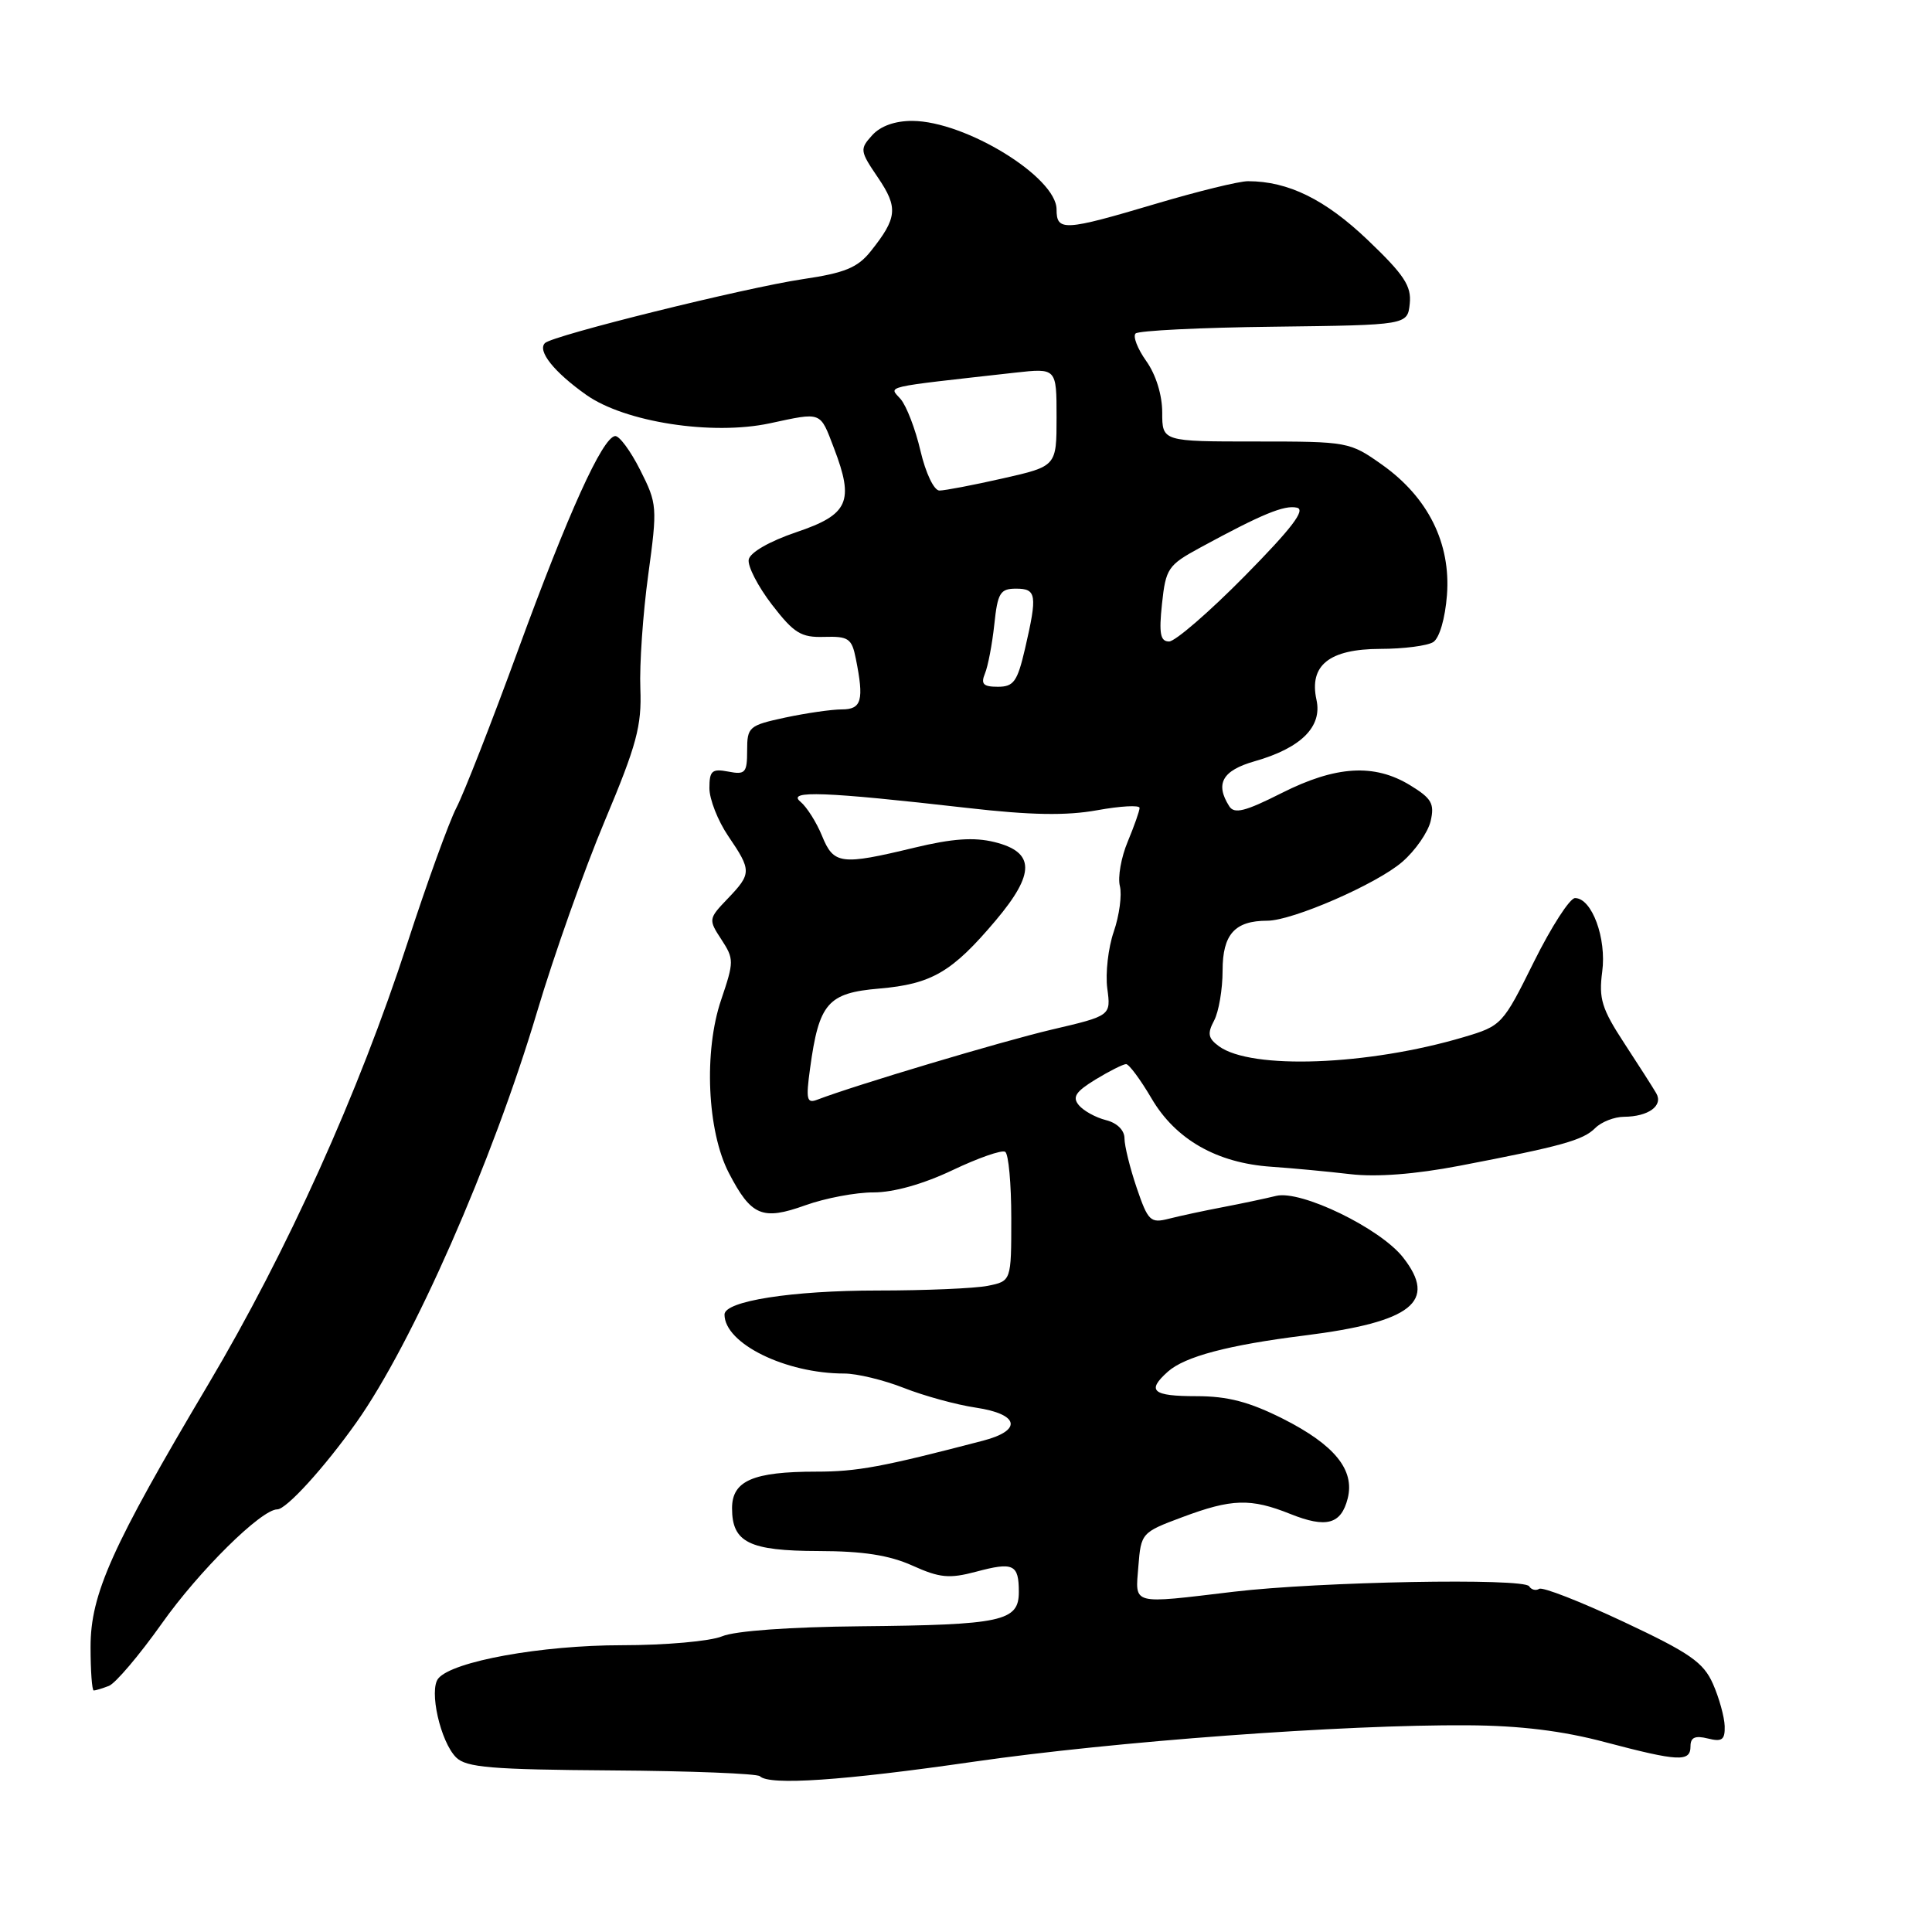 <?xml version="1.0" encoding="UTF-8" standalone="no"?>
<!DOCTYPE svg PUBLIC "-//W3C//DTD SVG 1.1//EN" "http://www.w3.org/Graphics/SVG/1.1/DTD/svg11.dtd" >
<svg xmlns="http://www.w3.org/2000/svg" xmlns:xlink="http://www.w3.org/1999/xlink" version="1.1" viewBox="0 0 256 256">
 <g >
 <path fill="currentColor"
d=" M 129.00 233.44 C 147.63 230.75 178.02 228.50 194.50 228.61 C 201.39 228.65 207.04 229.34 212.67 230.84 C 222.44 233.42 224.00 233.50 224.00 231.39 C 224.00 230.21 224.61 229.94 226.30 230.36 C 228.18 230.83 228.58 230.54 228.53 228.72 C 228.49 227.50 227.80 224.99 226.98 223.13 C 225.72 220.28 223.94 219.03 215.14 214.90 C 209.44 212.22 204.40 210.25 203.95 210.53 C 203.51 210.81 202.90 210.65 202.62 210.19 C 201.92 209.07 174.83 209.57 163.50 210.91 C 149.74 212.55 150.43 212.73 150.84 207.54 C 151.19 203.14 151.27 203.04 156.64 201.04 C 163.20 198.58 165.72 198.50 170.98 200.61 C 175.75 202.52 177.71 201.98 178.58 198.54 C 179.53 194.76 176.83 191.45 170.01 188.00 C 165.53 185.75 162.69 185.00 158.53 185.00 C 152.70 185.00 151.89 184.30 154.75 181.75 C 156.99 179.75 162.76 178.22 172.86 176.96 C 187.12 175.17 190.52 172.47 185.90 166.60 C 182.86 162.74 172.38 157.66 169.10 158.46 C 167.67 158.81 164.47 159.49 162.00 159.96 C 159.53 160.43 156.32 161.12 154.87 161.49 C 152.44 162.11 152.12 161.80 150.62 157.40 C 149.73 154.78 149.00 151.83 149.00 150.84 C 149.00 149.76 148.02 148.79 146.54 148.42 C 145.19 148.08 143.57 147.19 142.95 146.44 C 142.06 145.37 142.53 144.65 145.16 143.04 C 147.00 141.92 148.82 141.01 149.21 141.00 C 149.60 141.00 151.11 143.04 152.58 145.54 C 155.77 150.99 161.24 154.11 168.46 154.60 C 171.23 154.79 175.93 155.23 178.90 155.58 C 182.39 155.99 187.50 155.60 193.40 154.47 C 206.96 151.87 209.76 151.09 211.38 149.47 C 212.19 148.66 213.90 147.99 215.18 147.98 C 218.43 147.96 220.42 146.51 219.46 144.86 C 219.03 144.11 217.11 141.12 215.21 138.21 C 212.24 133.67 211.83 132.32 212.30 128.77 C 212.90 124.33 210.93 119.00 208.70 119.00 C 208.01 119.00 205.56 122.80 203.25 127.45 C 199.12 135.78 198.99 135.93 193.93 137.43 C 181.25 141.19 165.80 141.77 161.51 138.63 C 160.08 137.58 159.96 136.95 160.87 135.24 C 161.49 134.08 162.00 131.09 162.00 128.60 C 162.00 123.80 163.62 122.00 167.92 122.00 C 171.26 122.00 182.42 117.14 185.80 114.21 C 187.53 112.72 189.22 110.28 189.57 108.79 C 190.10 106.49 189.70 105.79 186.85 104.05 C 182.10 101.15 177.01 101.46 169.83 105.08 C 164.98 107.53 163.55 107.89 162.88 106.83 C 160.98 103.84 161.97 102.09 166.25 100.87 C 172.39 99.12 175.23 96.30 174.44 92.73 C 173.44 88.15 176.13 86.00 182.90 85.98 C 185.98 85.98 189.13 85.57 189.91 85.08 C 190.73 84.55 191.49 81.97 191.73 78.84 C 192.25 71.98 189.23 65.91 183.15 61.59 C 178.84 58.54 178.65 58.50 166.40 58.50 C 154.00 58.50 154.00 58.50 154.00 54.65 C 154.00 52.34 153.16 49.63 151.89 47.85 C 150.73 46.22 150.09 44.57 150.47 44.19 C 150.85 43.81 159.12 43.40 168.83 43.29 C 186.50 43.07 186.50 43.07 186.80 40.23 C 187.04 37.90 186.06 36.41 181.22 31.79 C 175.59 26.42 170.70 24.02 165.38 24.01 C 164.21 24.00 158.72 25.35 153.16 27.00 C 140.99 30.62 140.00 30.67 140.00 27.75 C 140.00 23.47 127.94 16.06 120.90 16.02 C 118.61 16.01 116.68 16.69 115.57 17.92 C 113.90 19.76 113.94 20.01 116.34 23.54 C 119.03 27.51 118.90 28.88 115.37 33.30 C 113.64 35.47 111.93 36.17 106.37 36.99 C 98.77 38.12 73.22 44.45 72.21 45.46 C 71.17 46.49 73.41 49.30 77.68 52.32 C 82.79 55.94 94.36 57.73 102.01 56.09 C 108.96 54.60 108.63 54.47 110.50 59.37 C 113.22 66.47 112.45 68.18 105.51 70.52 C 101.97 71.72 99.39 73.20 99.21 74.14 C 99.04 75.01 100.43 77.70 102.28 80.11 C 105.21 83.91 106.14 84.49 109.23 84.39 C 112.43 84.30 112.87 84.60 113.40 87.27 C 114.51 92.79 114.18 94.00 111.55 94.00 C 110.20 94.00 106.83 94.49 104.05 95.08 C 99.23 96.12 99.00 96.32 99.00 99.44 C 99.00 102.40 98.76 102.68 96.50 102.24 C 94.34 101.83 94.00 102.13 94.00 104.44 C 94.00 105.90 95.12 108.76 96.50 110.79 C 99.61 115.36 99.60 115.76 96.41 119.09 C 93.87 121.74 93.86 121.85 95.59 124.49 C 97.27 127.07 97.27 127.42 95.56 132.47 C 93.23 139.31 93.70 149.89 96.58 155.43 C 99.54 161.13 101.01 161.75 106.70 159.71 C 109.34 158.76 113.42 157.99 115.76 158.00 C 118.42 158.00 122.35 156.89 126.20 155.06 C 129.60 153.44 132.74 152.34 133.19 152.62 C 133.64 152.89 134.00 156.86 134.00 161.43 C 134.00 169.75 134.00 169.75 130.88 170.38 C 129.16 170.72 122.61 171.00 116.32 171.00 C 104.90 171.00 96.00 172.40 96.00 174.18 C 96.00 178.02 104.09 182.00 111.87 182.00 C 113.55 182.00 117.11 182.86 119.77 183.91 C 122.44 184.96 126.73 186.14 129.31 186.52 C 135.05 187.38 135.51 189.53 130.25 190.90 C 116.89 194.39 113.58 195.00 108.17 195.00 C 99.78 195.00 97.00 196.21 97.00 199.85 C 97.00 204.38 99.26 205.50 108.47 205.52 C 114.35 205.53 117.83 206.07 120.90 207.45 C 124.51 209.08 125.78 209.20 129.30 208.27 C 134.29 206.93 135.00 207.27 135.00 210.95 C 135.00 214.83 132.79 215.31 114.00 215.49 C 104.66 215.58 97.38 216.10 95.68 216.82 C 94.12 217.47 88.20 218.00 82.39 218.00 C 71.75 218.00 59.96 220.13 58.08 222.40 C 56.81 223.93 58.35 230.78 60.44 232.87 C 61.78 234.20 65.12 234.48 81.05 234.59 C 91.50 234.66 100.34 235.01 100.69 235.36 C 101.94 236.61 111.72 235.94 129.00 233.44 Z  M 14.43 223.39 C 15.30 223.05 18.45 219.34 21.43 215.14 C 26.36 208.16 34.62 200.00 36.74 200.00 C 37.94 200.00 42.97 194.48 47.21 188.50 C 54.66 178.00 65.22 154.01 71.17 134.06 C 73.39 126.60 77.43 115.21 80.14 108.76 C 84.37 98.69 85.04 96.19 84.85 91.26 C 84.72 88.09 85.19 81.31 85.89 76.20 C 87.12 67.16 87.09 66.76 84.83 62.28 C 83.55 59.74 82.05 57.71 81.50 57.78 C 79.81 58.00 75.30 67.95 68.64 86.16 C 65.14 95.74 61.46 105.14 60.47 107.04 C 59.49 108.94 56.56 117.03 53.97 125.00 C 47.52 144.84 38.05 165.82 27.61 183.41 C 14.80 204.98 12.00 211.22 12.00 218.22 C 12.00 221.40 12.19 224.00 12.42 224.00 C 12.65 224.00 13.55 223.73 14.43 223.39 Z  M 107.34 141.56 C 108.52 132.91 109.68 131.57 116.51 130.99 C 123.46 130.39 126.16 128.81 131.94 121.96 C 137.19 115.73 137.15 112.91 131.78 111.58 C 129.06 110.91 126.18 111.11 121.13 112.33 C 111.42 114.67 110.47 114.55 108.92 110.75 C 108.19 108.96 106.90 106.92 106.05 106.22 C 104.22 104.71 109.27 104.90 128.13 107.05 C 136.58 108.02 141.29 108.10 145.38 107.36 C 148.47 106.80 151.00 106.66 151.00 107.05 C 151.00 107.44 150.29 109.45 149.43 111.52 C 148.56 113.59 148.09 116.24 148.39 117.41 C 148.68 118.58 148.32 121.30 147.58 123.45 C 146.84 125.59 146.46 128.98 146.72 130.97 C 147.21 134.59 147.21 134.59 139.35 136.43 C 132.65 138.01 113.35 143.78 108.28 145.72 C 106.90 146.25 106.77 145.68 107.34 141.56 Z  M 130.51 89.25 C 130.91 88.29 131.47 85.36 131.75 82.75 C 132.19 78.56 132.53 78.00 134.63 78.00 C 137.35 78.00 137.47 78.81 135.83 85.92 C 134.81 90.31 134.33 91.00 132.22 91.00 C 130.29 91.00 129.94 90.64 130.51 89.25 Z  M 153.97 80.01 C 154.47 75.32 154.77 74.88 159.00 72.58 C 167.22 68.11 170.18 66.89 171.85 67.27 C 173.05 67.54 171.16 70.01 164.94 76.32 C 160.23 81.10 155.71 85.00 154.91 85.00 C 153.75 85.00 153.55 83.96 153.97 80.01 Z  M 121.97 59.75 C 121.30 56.86 120.11 53.77 119.33 52.87 C 117.79 51.11 116.58 51.39 134.50 49.38 C 140.00 48.77 140.00 48.77 140.00 55.28 C 140.00 61.78 140.00 61.78 132.88 63.39 C 128.96 64.28 125.18 65.00 124.48 65.00 C 123.76 65.00 122.66 62.70 121.97 59.75 Z "/>
</g>
</svg>